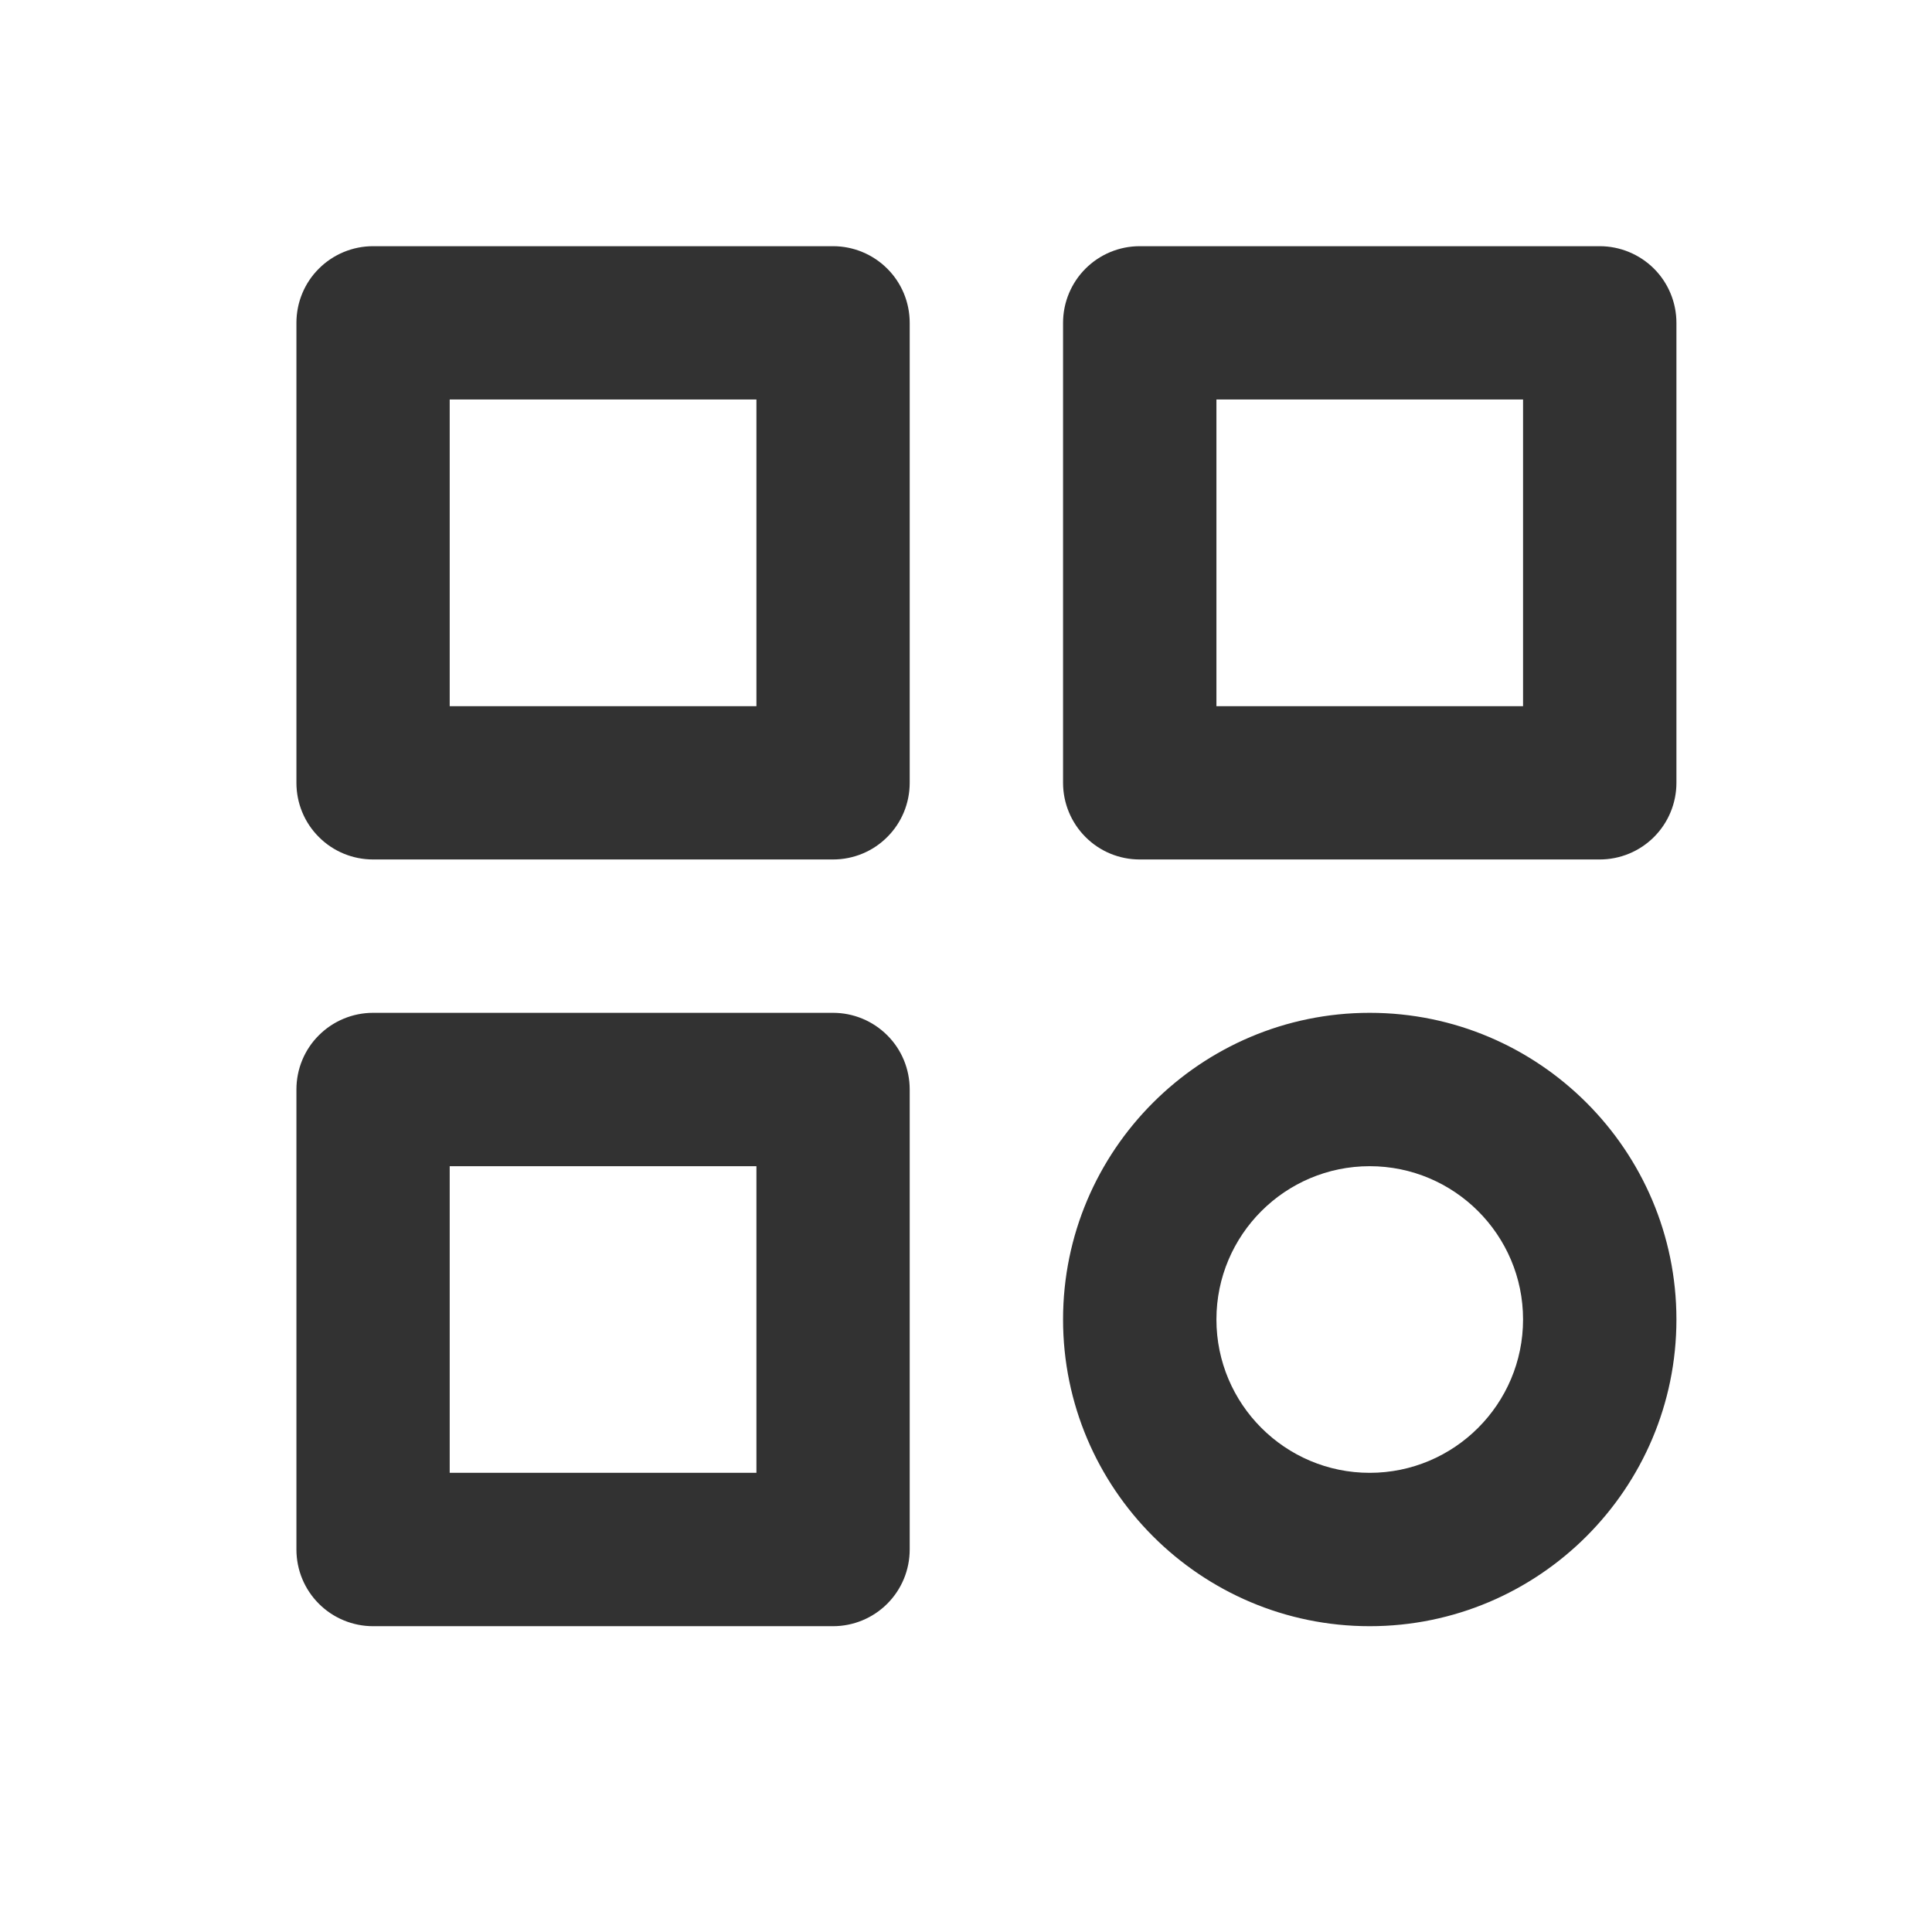 <svg width="21" height="21" viewBox="0 0 21 21" fill="none" xmlns="http://www.w3.org/2000/svg">
<path d="M9.055 2.676H4.055C3.834 2.676 3.622 2.764 3.466 2.92C3.309 3.076 3.222 3.288 3.222 3.509V8.509C3.222 8.73 3.309 8.942 3.466 9.098C3.622 9.255 3.834 9.342 4.055 9.342H9.055C9.276 9.342 9.488 9.255 9.644 9.098C9.801 8.942 9.888 8.73 9.888 8.509V3.509C9.888 3.288 9.801 3.076 9.644 2.92C9.488 2.764 9.276 2.676 9.055 2.676ZM8.222 7.676H4.888V4.342H8.222V7.676ZM17.388 2.676H12.388C12.167 2.676 11.955 2.764 11.799 2.92C11.643 3.076 11.555 3.288 11.555 3.509V8.509C11.555 8.73 11.643 8.942 11.799 9.098C11.955 9.255 12.167 9.342 12.388 9.342H17.388C17.609 9.342 17.821 9.255 17.978 9.098C18.134 8.942 18.222 8.73 18.222 8.509V3.509C18.222 3.288 18.134 3.076 17.978 2.92C17.821 2.764 17.609 2.676 17.388 2.676ZM16.555 7.676H13.222V4.342H16.555V7.676ZM9.055 11.009H4.055C3.834 11.009 3.622 11.097 3.466 11.253C3.309 11.409 3.222 11.621 3.222 11.842V16.842C3.222 17.064 3.309 17.275 3.466 17.432C3.622 17.588 3.834 17.676 4.055 17.676H9.055C9.276 17.676 9.488 17.588 9.644 17.432C9.801 17.275 9.888 17.064 9.888 16.842V11.842C9.888 11.621 9.801 11.409 9.644 11.253C9.488 11.097 9.276 11.009 9.055 11.009ZM8.222 16.009H4.888V12.676H8.222V16.009ZM14.888 11.009C13.05 11.009 11.555 12.504 11.555 14.342C11.555 16.181 13.05 17.676 14.888 17.676C16.727 17.676 18.222 16.181 18.222 14.342C18.222 12.504 16.727 11.009 14.888 11.009ZM14.888 16.009C13.969 16.009 13.222 15.262 13.222 14.342C13.222 13.423 13.969 12.676 14.888 12.676C15.807 12.676 16.555 13.423 16.555 14.342C16.555 15.262 15.807 16.009 14.888 16.009Z" fill="#323232"/>
</svg>
